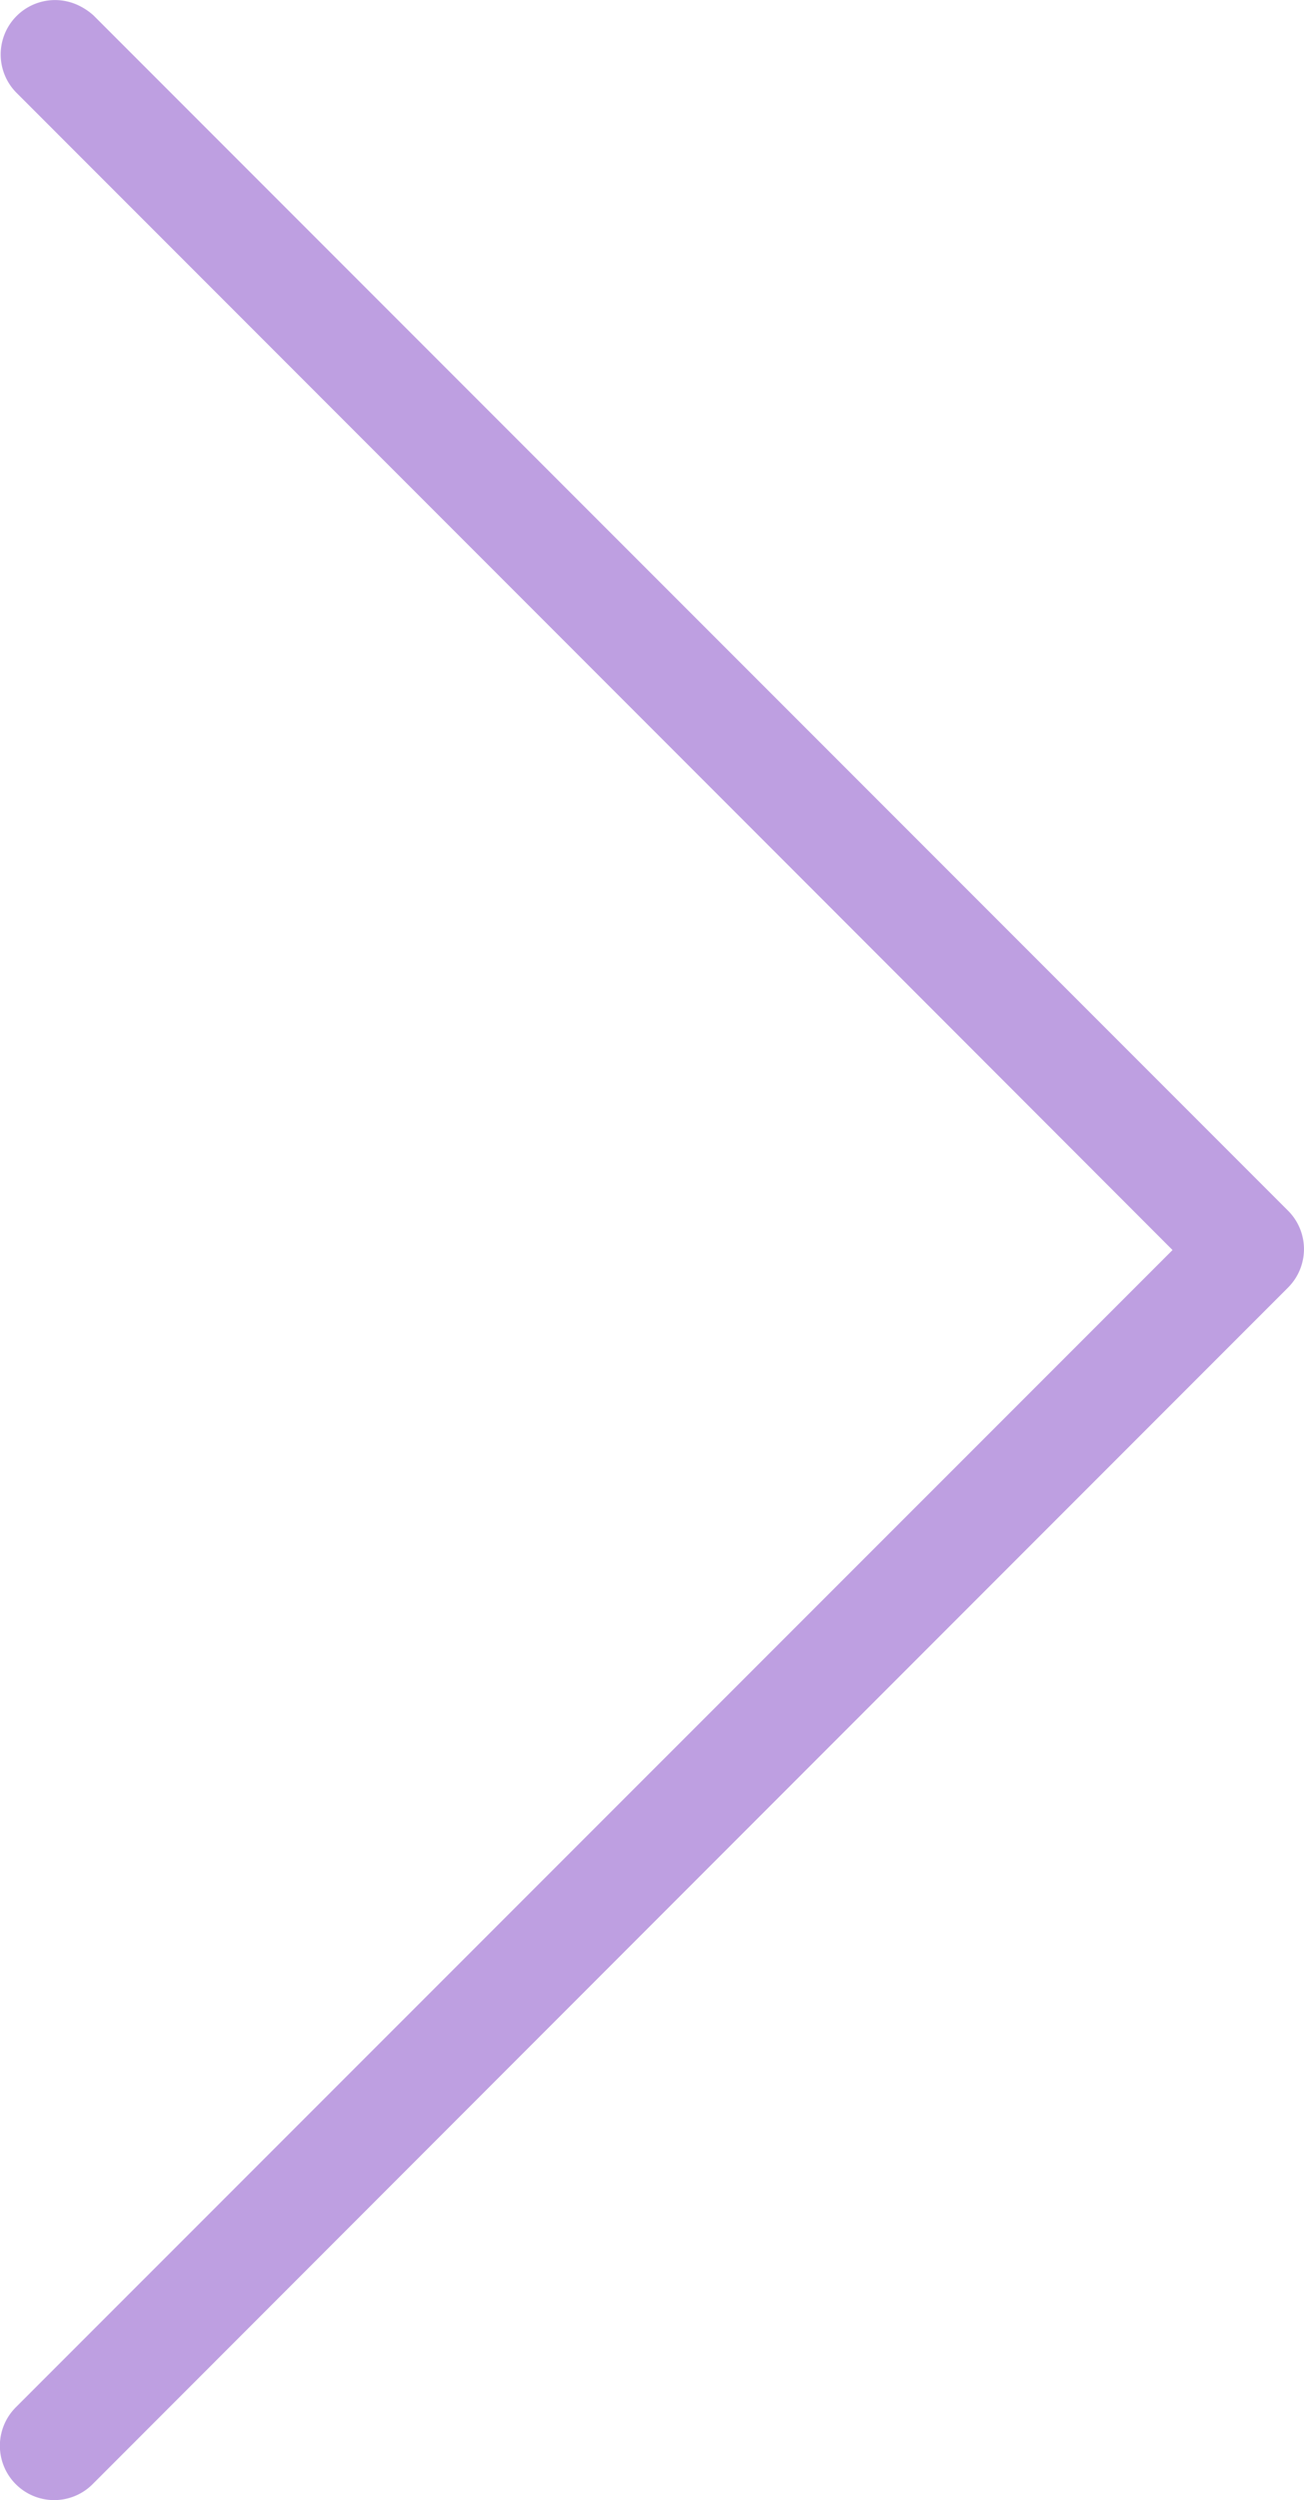 <svg xmlns="http://www.w3.org/2000/svg" width="8.482" height="16.252" viewBox="0 0 8.482 16.252"><defs><style>.a{fill:#be9fe1;}</style></defs><g transform="translate(0)"><path class="a" d="M117.933.233a.353.353,0,0,0-.5.5l7.52,7.521-7.521,7.52a.353.353,0,1,0,.491.508l.009-.009L125.7,8.5a.353.353,0,0,0,0-.5Z" transform="translate(-117.325 -0.129)"/><path class="a" d="M117.8,16.247a.353.353,0,0,1-.25-.6l7.521-7.52L117.551.6a.354.354,0,0,1,.5-.5l7.77,7.77a.353.353,0,0,1,0,.5l-7.77,7.77A.353.353,0,0,1,117.8,16.247Z" transform="translate(-117.443 0)"/></g></svg>